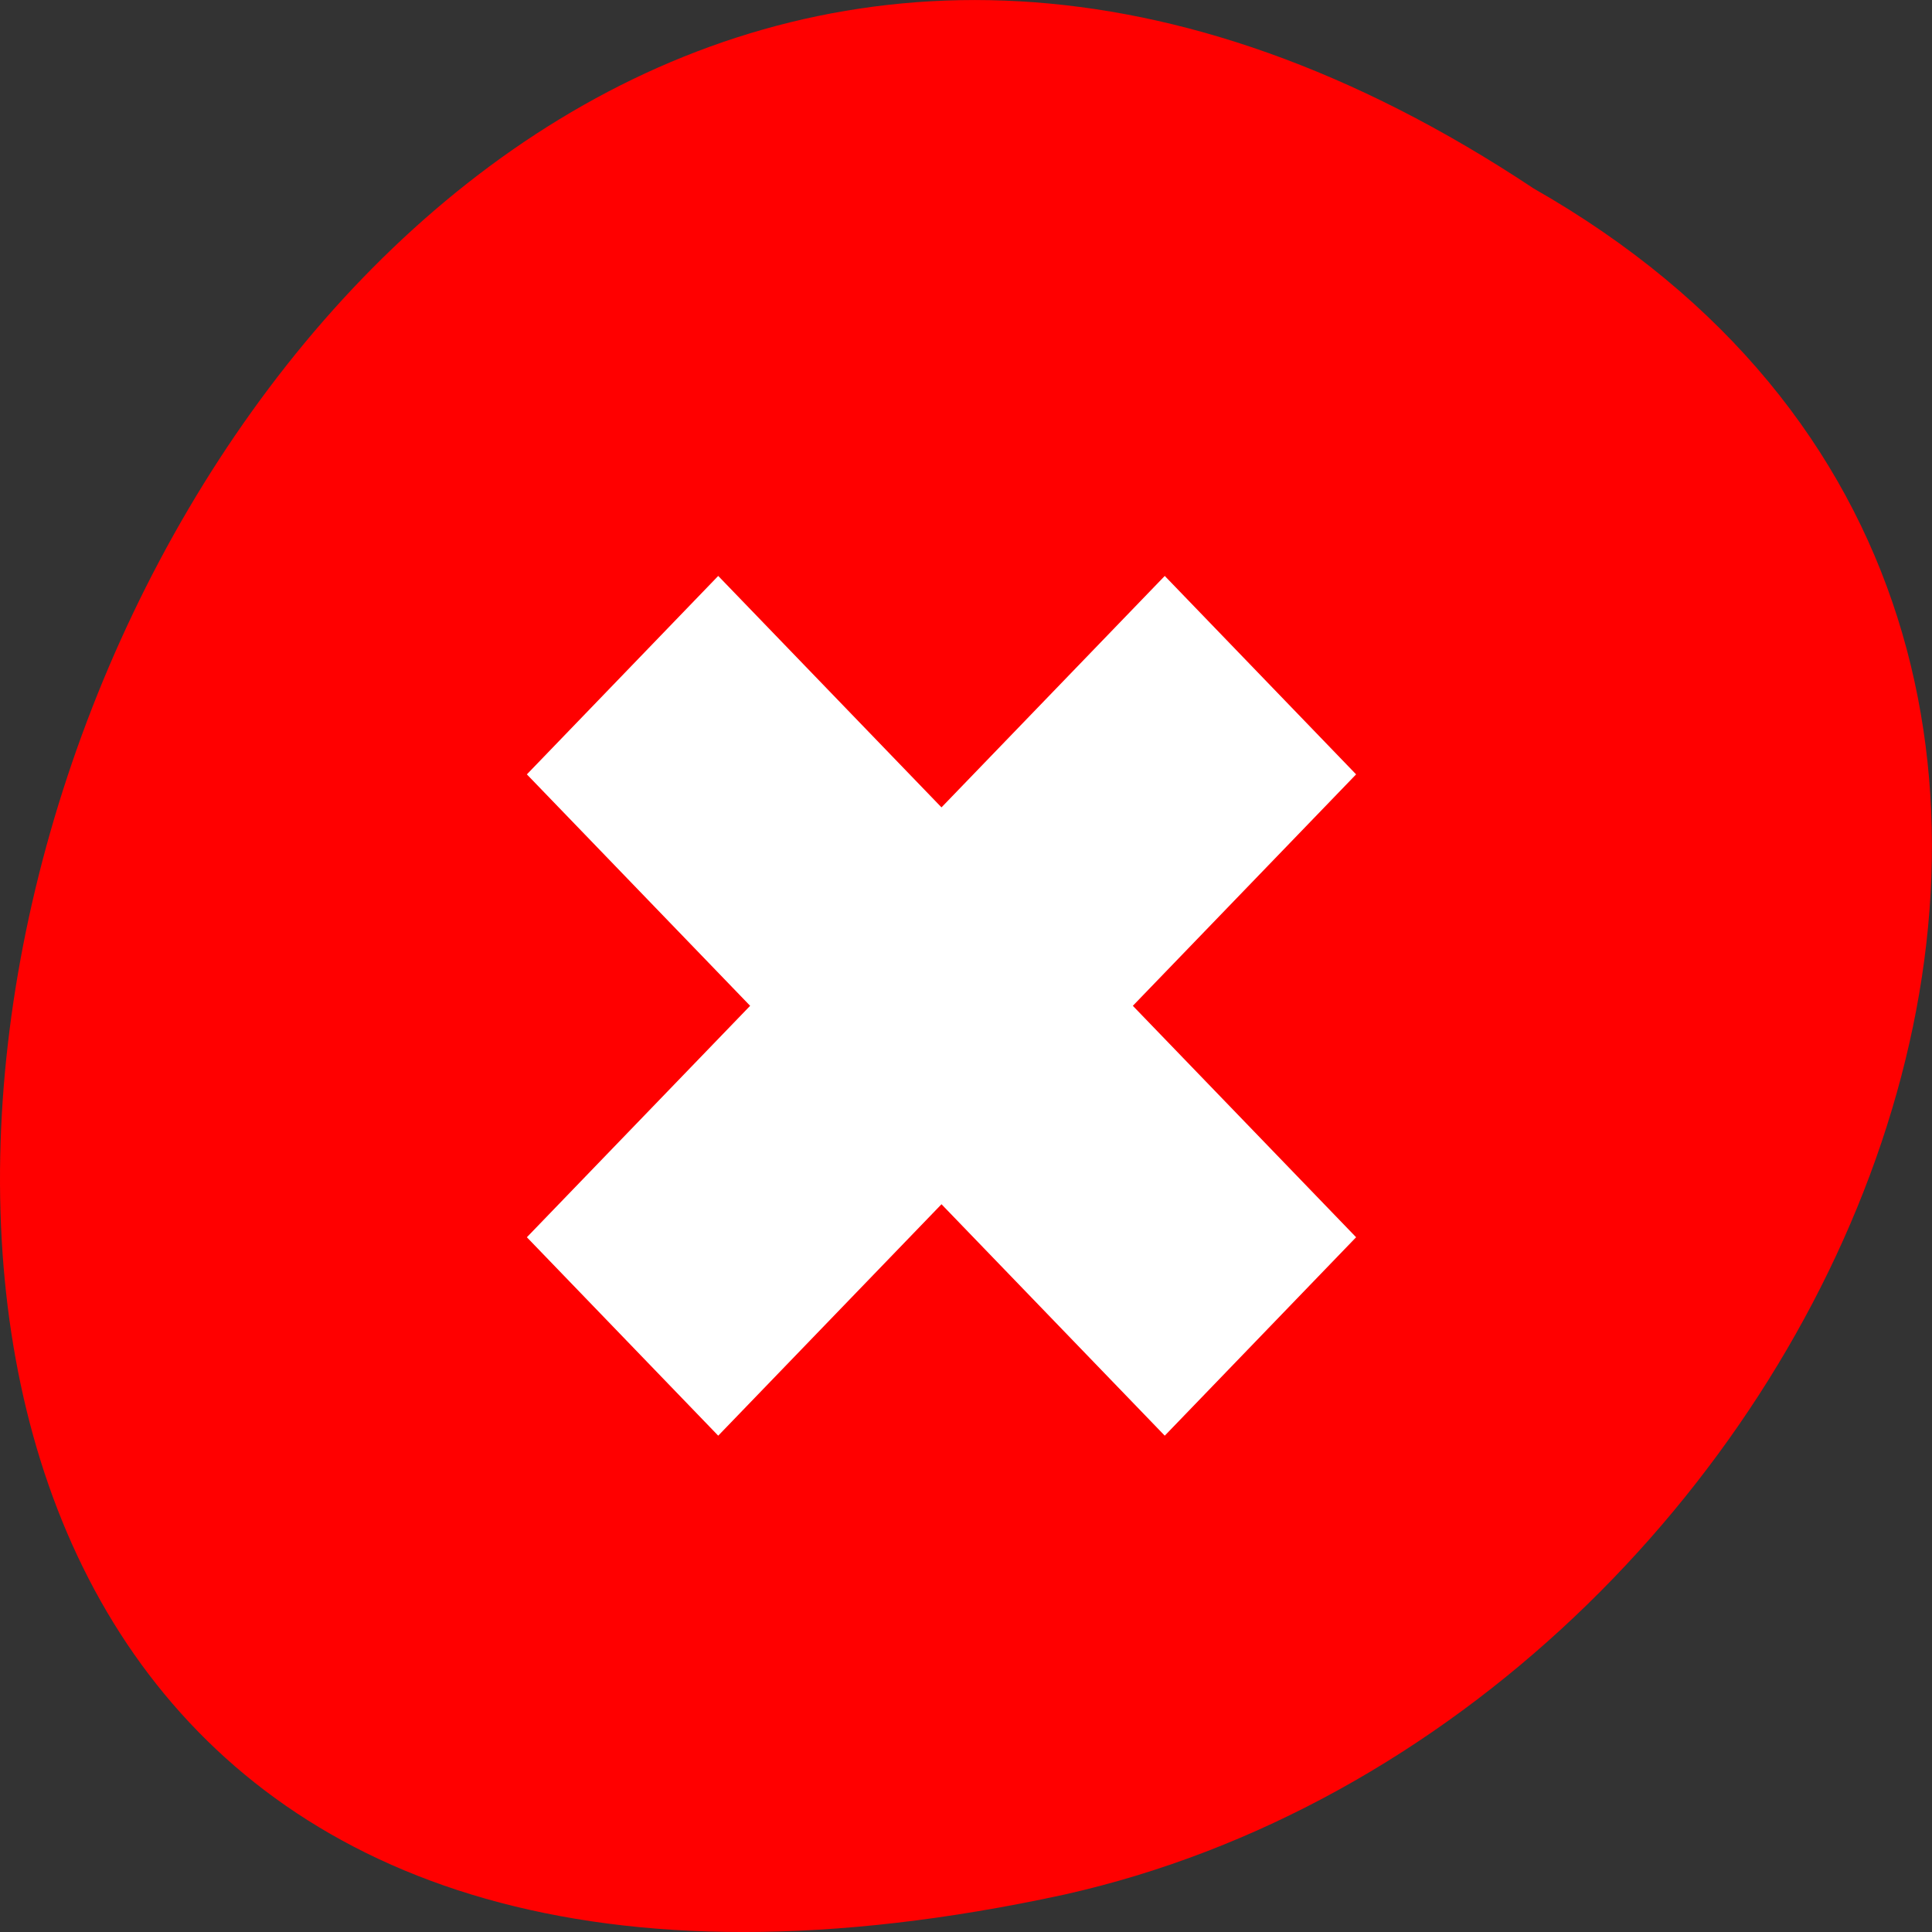 <svg xmlns="http://www.w3.org/2000/svg" viewBox="0 0 48 48"><rect x="0" y="0" width="48" height="48" fill="#333333" stroke="none"/><path d="m 38.105 4.684 c -36.086 -23.992 -58.312 52.516 -11.664 42.387 c 19.277 -4.316 30.977 -31.387 11.664 -42.387" style="fill:#f00"/><path d="m 28.938 14.309 l -5.547 5.75 l -5.547 -5.75 l -4.754 4.93 l 5.547 5.75 l -5.547 5.75 l 4.754 4.93 l 5.547 -5.75 l 5.547 5.75 l 4.754 -4.93 l -5.547 -5.75 l 5.547 -5.75" style="fill:#fff"/></svg>